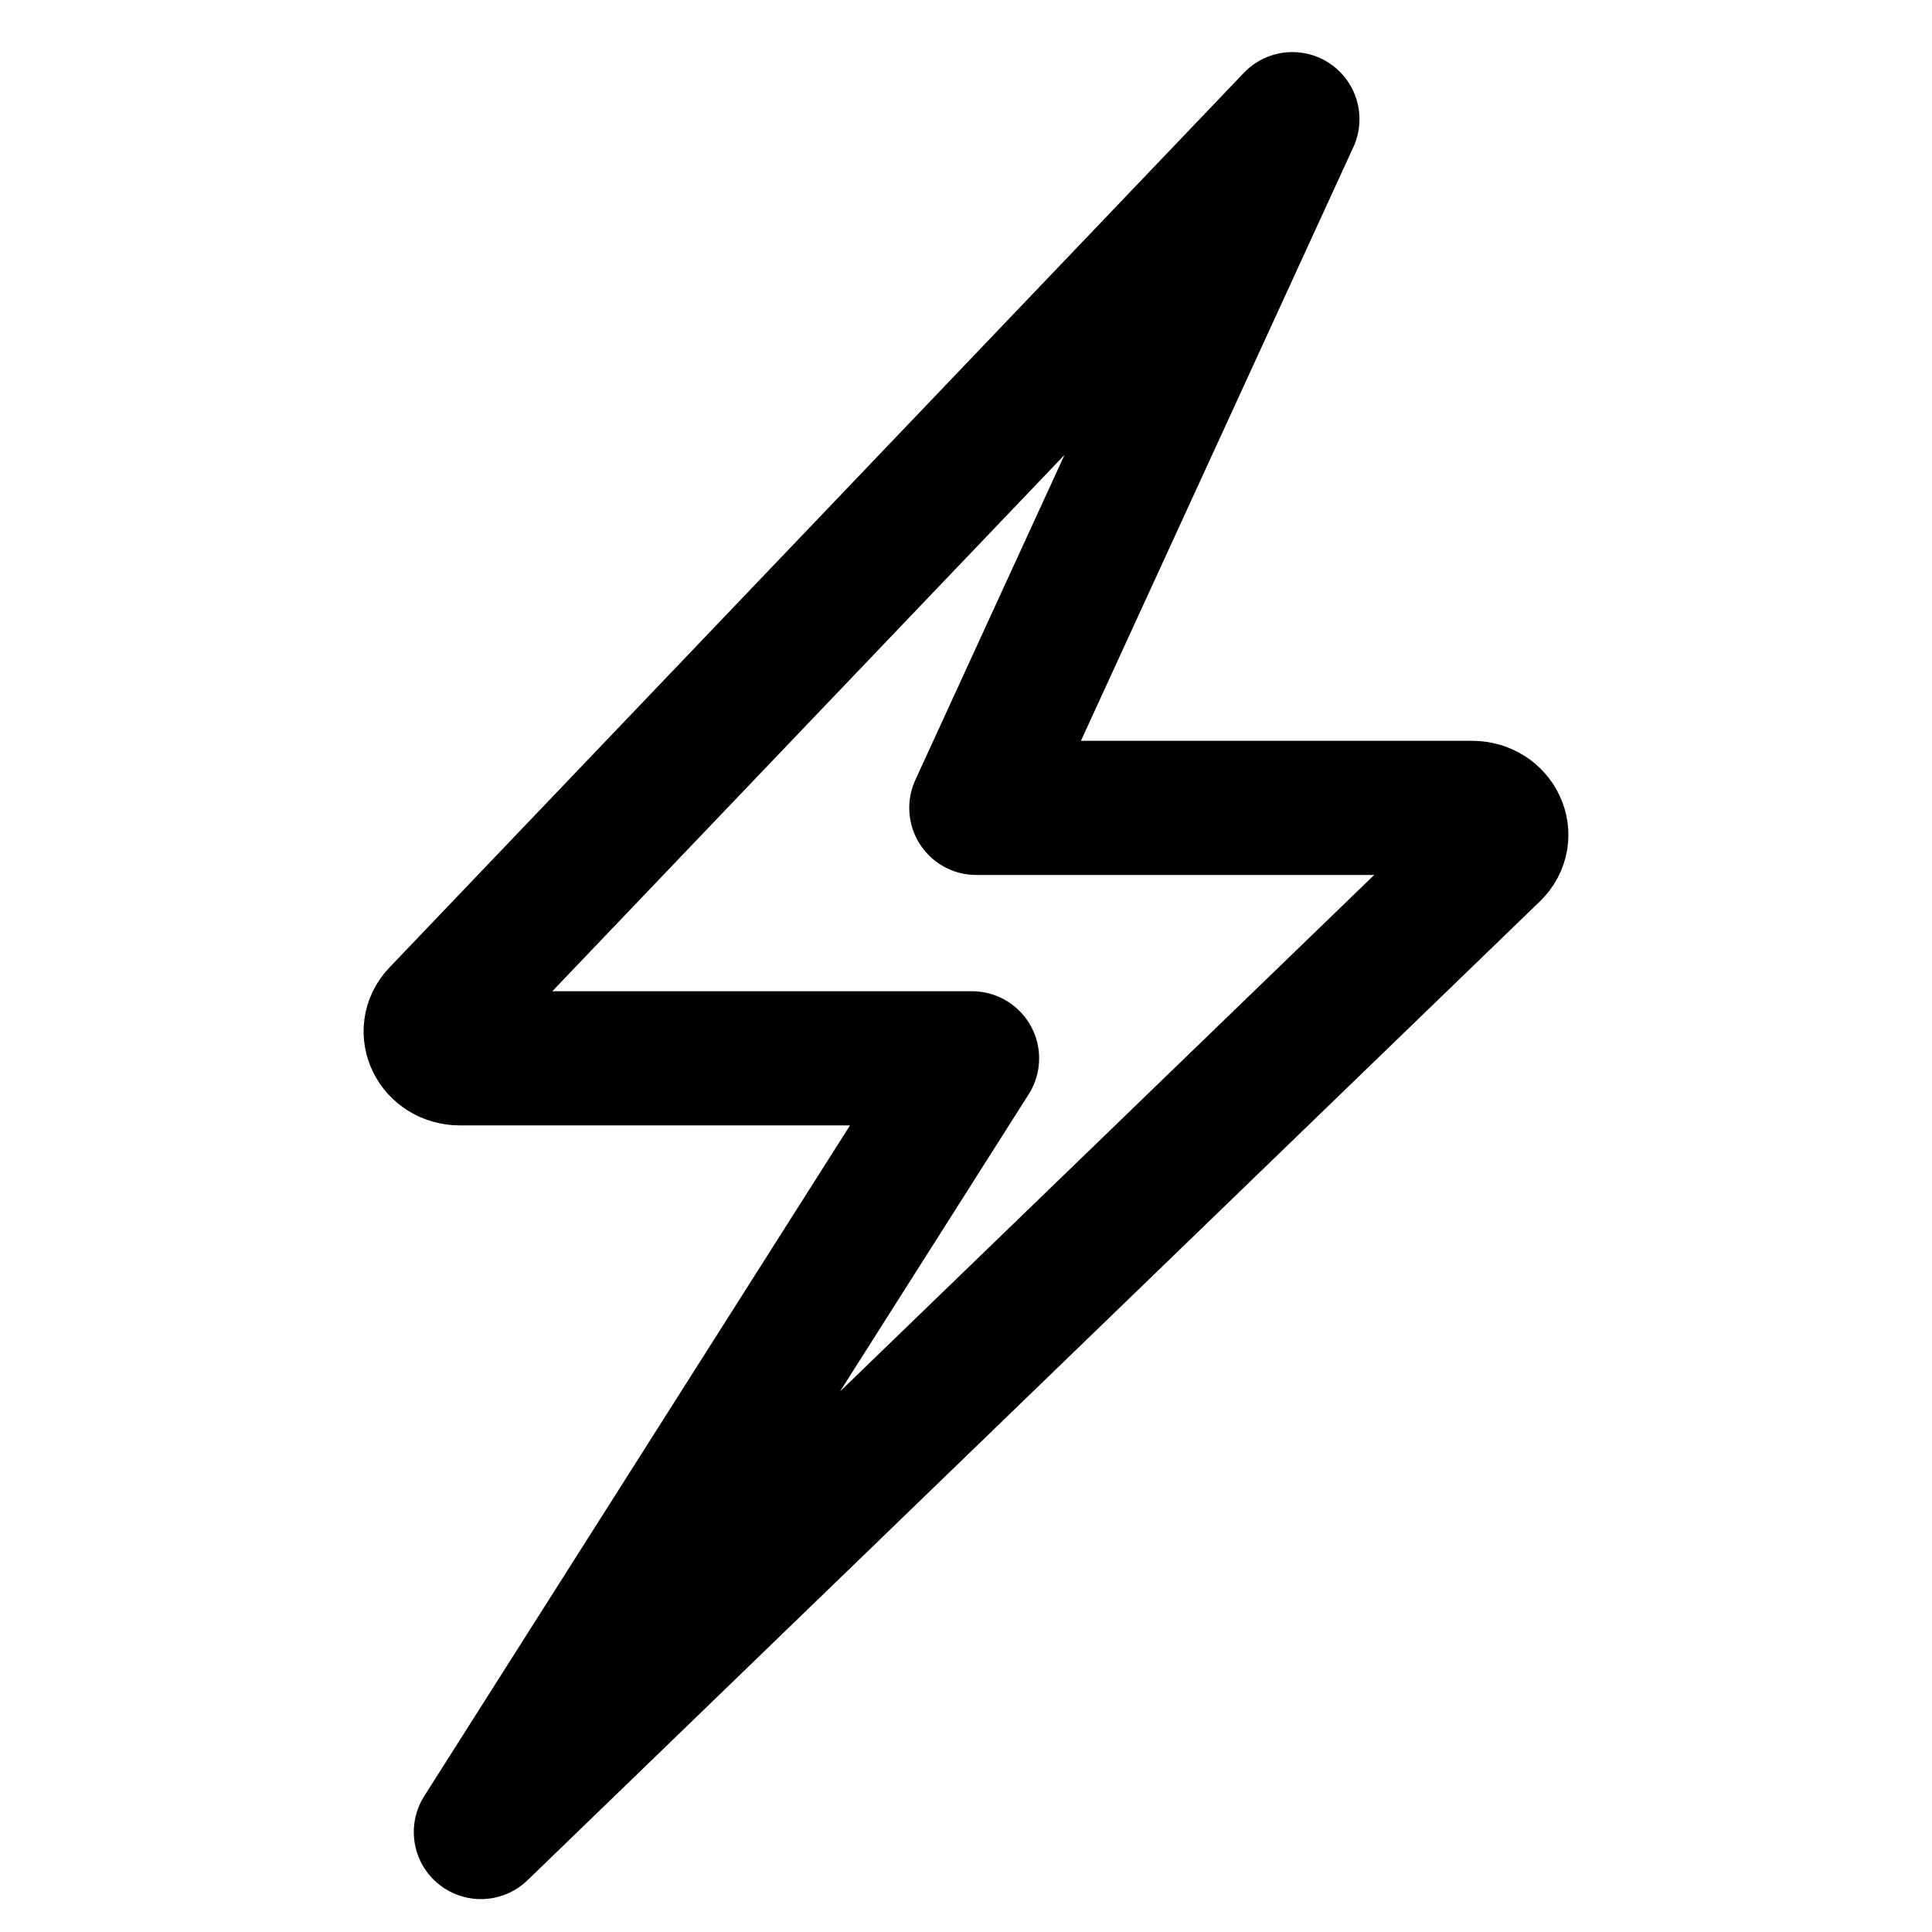 <svg id="emoji" viewBox="0 0 72 72" xmlns="http://www.w3.org/2000/svg">
    <g id="line">
        <path fill="none" stroke="#000000" stroke-linecap="round" stroke-linejoin="round" stroke-miterlimit="10" stroke-width="5" d="M48.163,4.441L16.322,37.782c-0.617,0.646-0.117,1.659,0.82,1.659h19.083l-18.304,28.833l37.727-36.478 c0.659-0.637,0.167-1.688-0.791-1.688H36.385L48.163,4.441z" />
    </g>
</svg>
